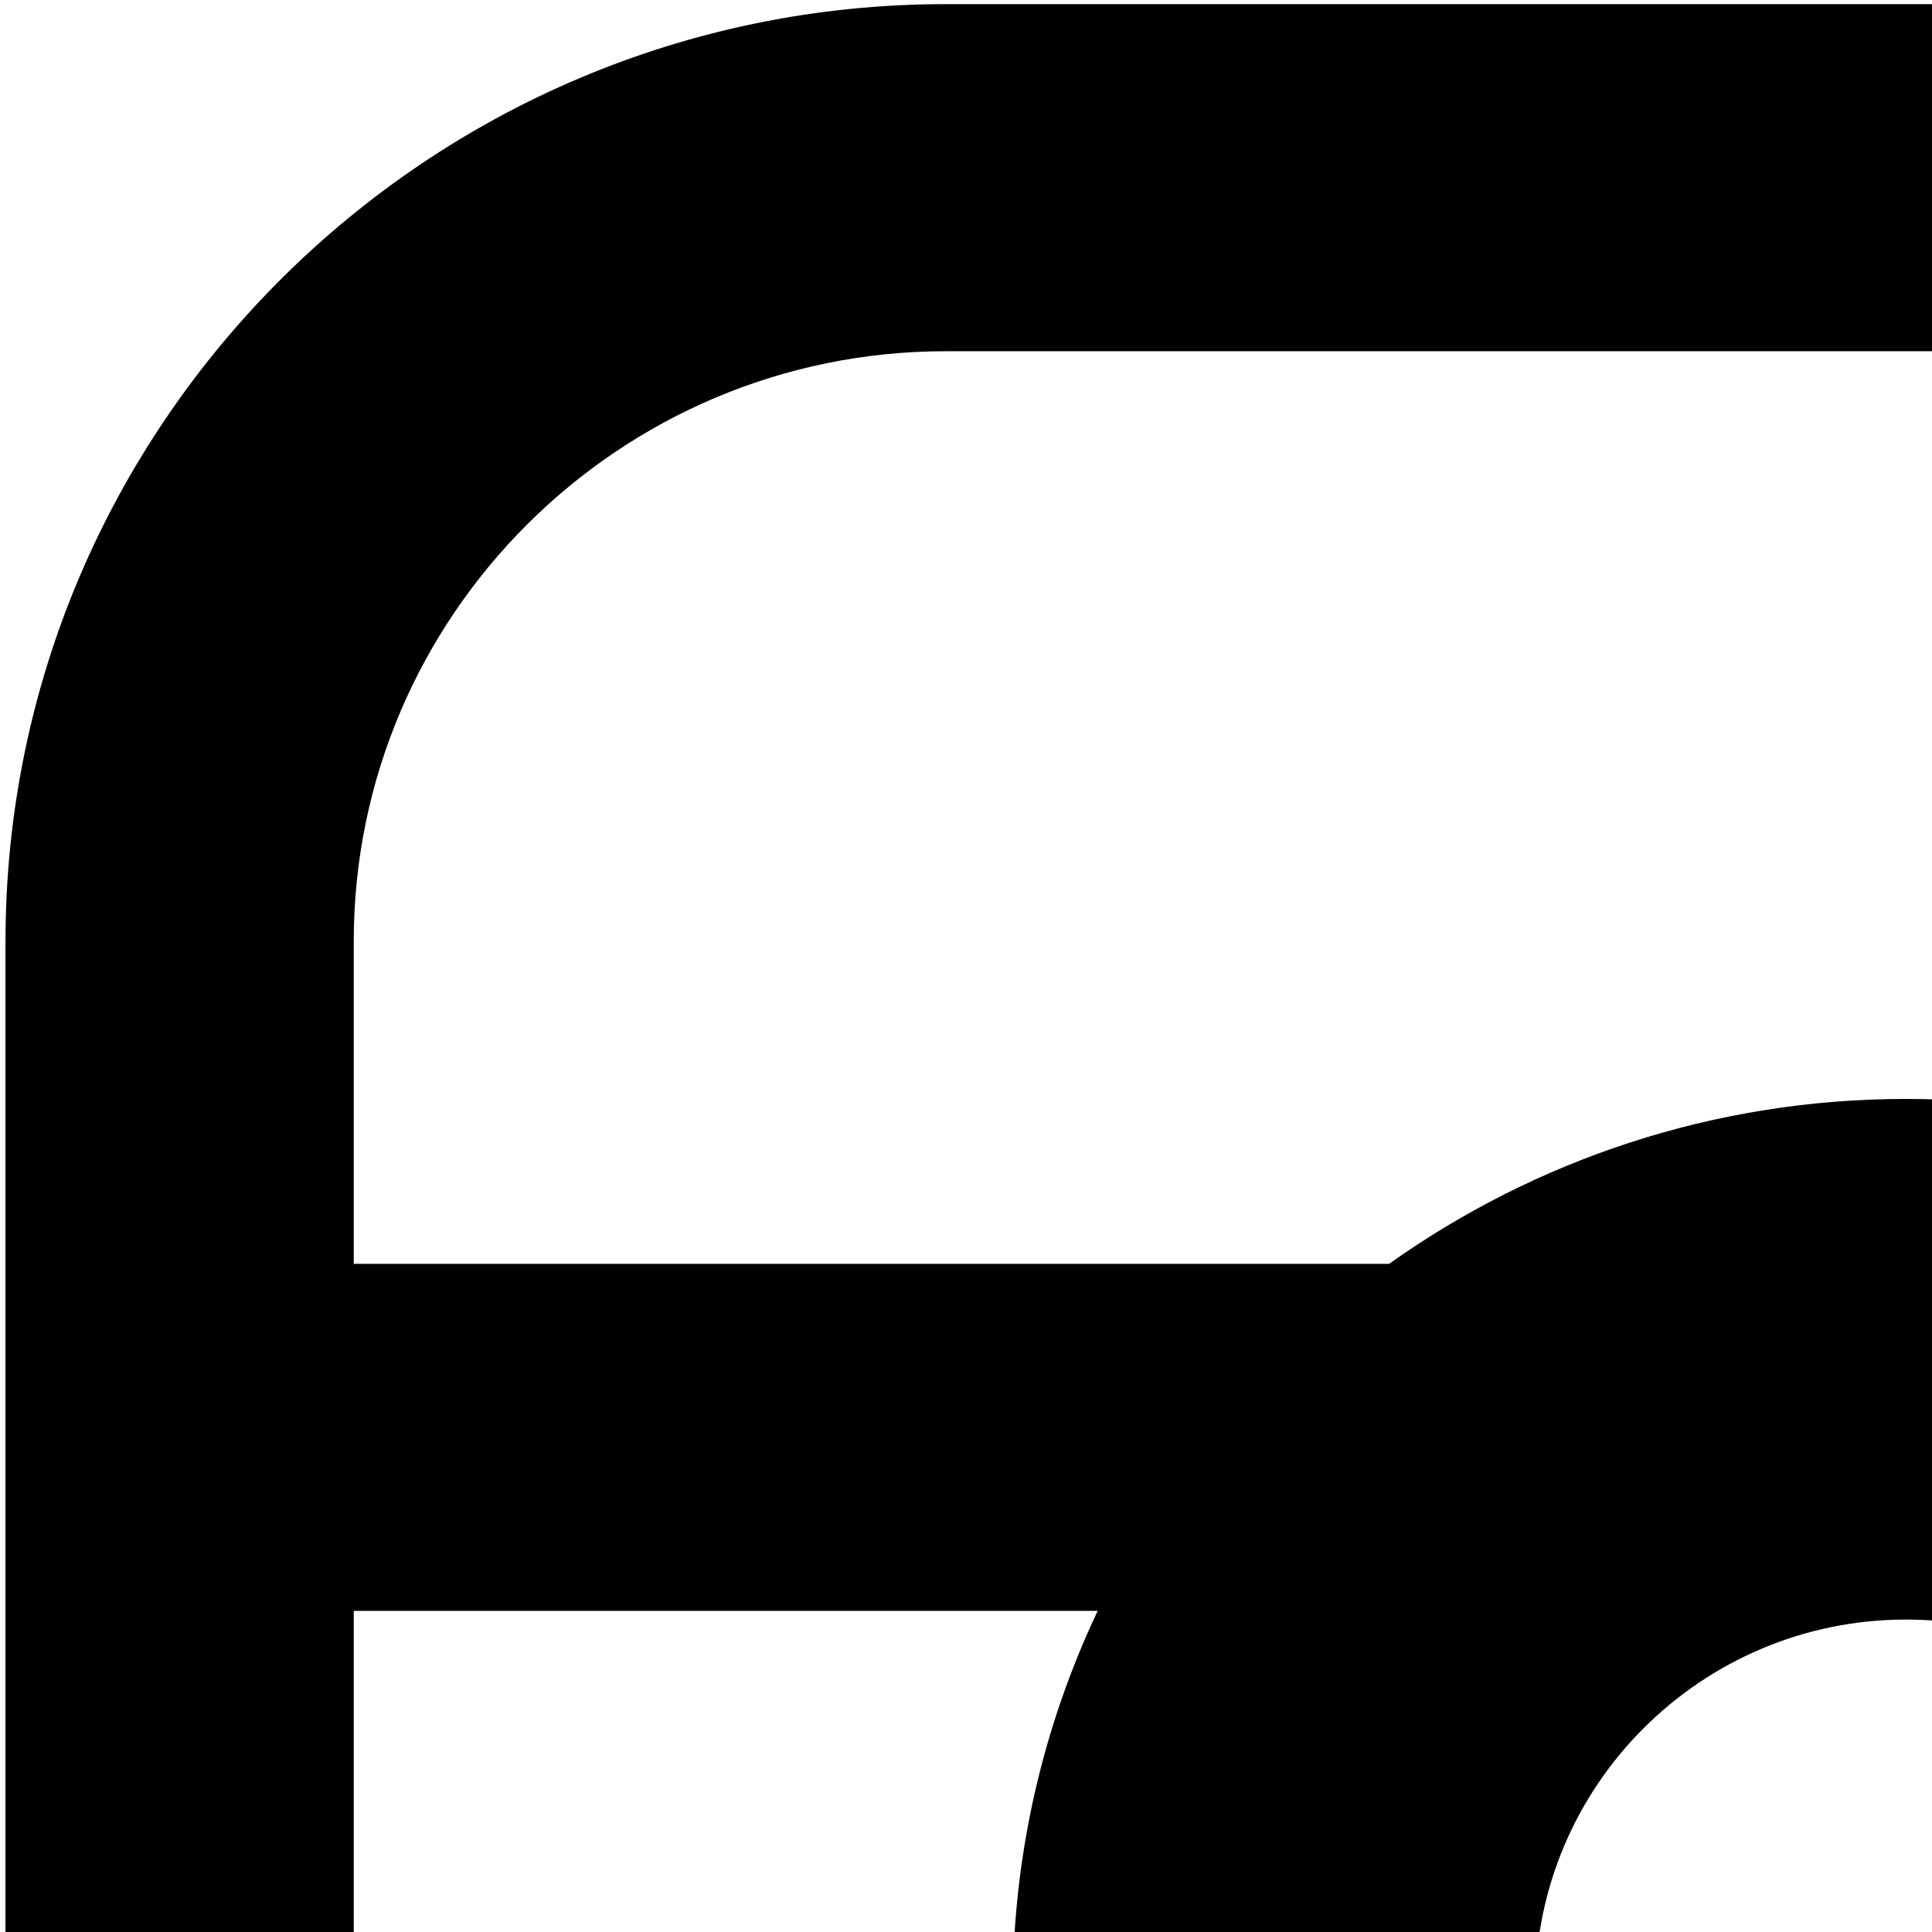 <svg xmlns="http://www.w3.org/2000/svg" version="1.1" viewBox="0 0 512 512" fill="currentColor"><path fill="currentColor" d="M749.359 1.095H250.643c-137.4 0-249.186 111.41-249.186 248.348v501.11c0 136.929 111.786 248.351 249.186 248.351h498.716c137.4 0 249.183-111.423 249.183-248.351V249.442c0-136.937-111.783-248.346-249.183-248.346zm156.895 749.456c0 86.214-70.38 156.368-156.894 156.368H250.644c-86.514 0-156.895-70.154-156.895-156.368V426.903h197.146c-14.393 30.443-22.488 64.404-22.488 100.218c0 130.083 106.18 235.897 236.696 235.897c130.513 0 236.695-105.814 236.695-235.897c0-35.814-8.094-69.776-22.49-100.218h186.945v323.648zM406.845 527.123c0-53.99 44.077-97.923 98.259-97.923c54.184 0 98.258 43.934 98.258 97.923c0 54.001-44.074 97.926-98.258 97.926c-54.181-.001-98.259-43.925-98.259-97.926m499.409-192.199H642.08c-38.701-27.468-85.954-43.695-136.976-43.695c-51.022 0-98.281 16.227-136.973 43.695H93.749v-85.481c0-86.223 70.381-156.367 156.895-156.367H749.36c86.514 0 156.894 70.144 156.894 156.367zM806.248 148.861h-85.55c-15.232 0-27.687 12.418-27.687 27.594v85.266c0 15.175 12.454 27.594 27.687 27.594h85.55c15.231 0 27.687-12.419 27.687-27.594v-85.266c0-15.176-12.455-27.594-27.687-27.594"/></svg>